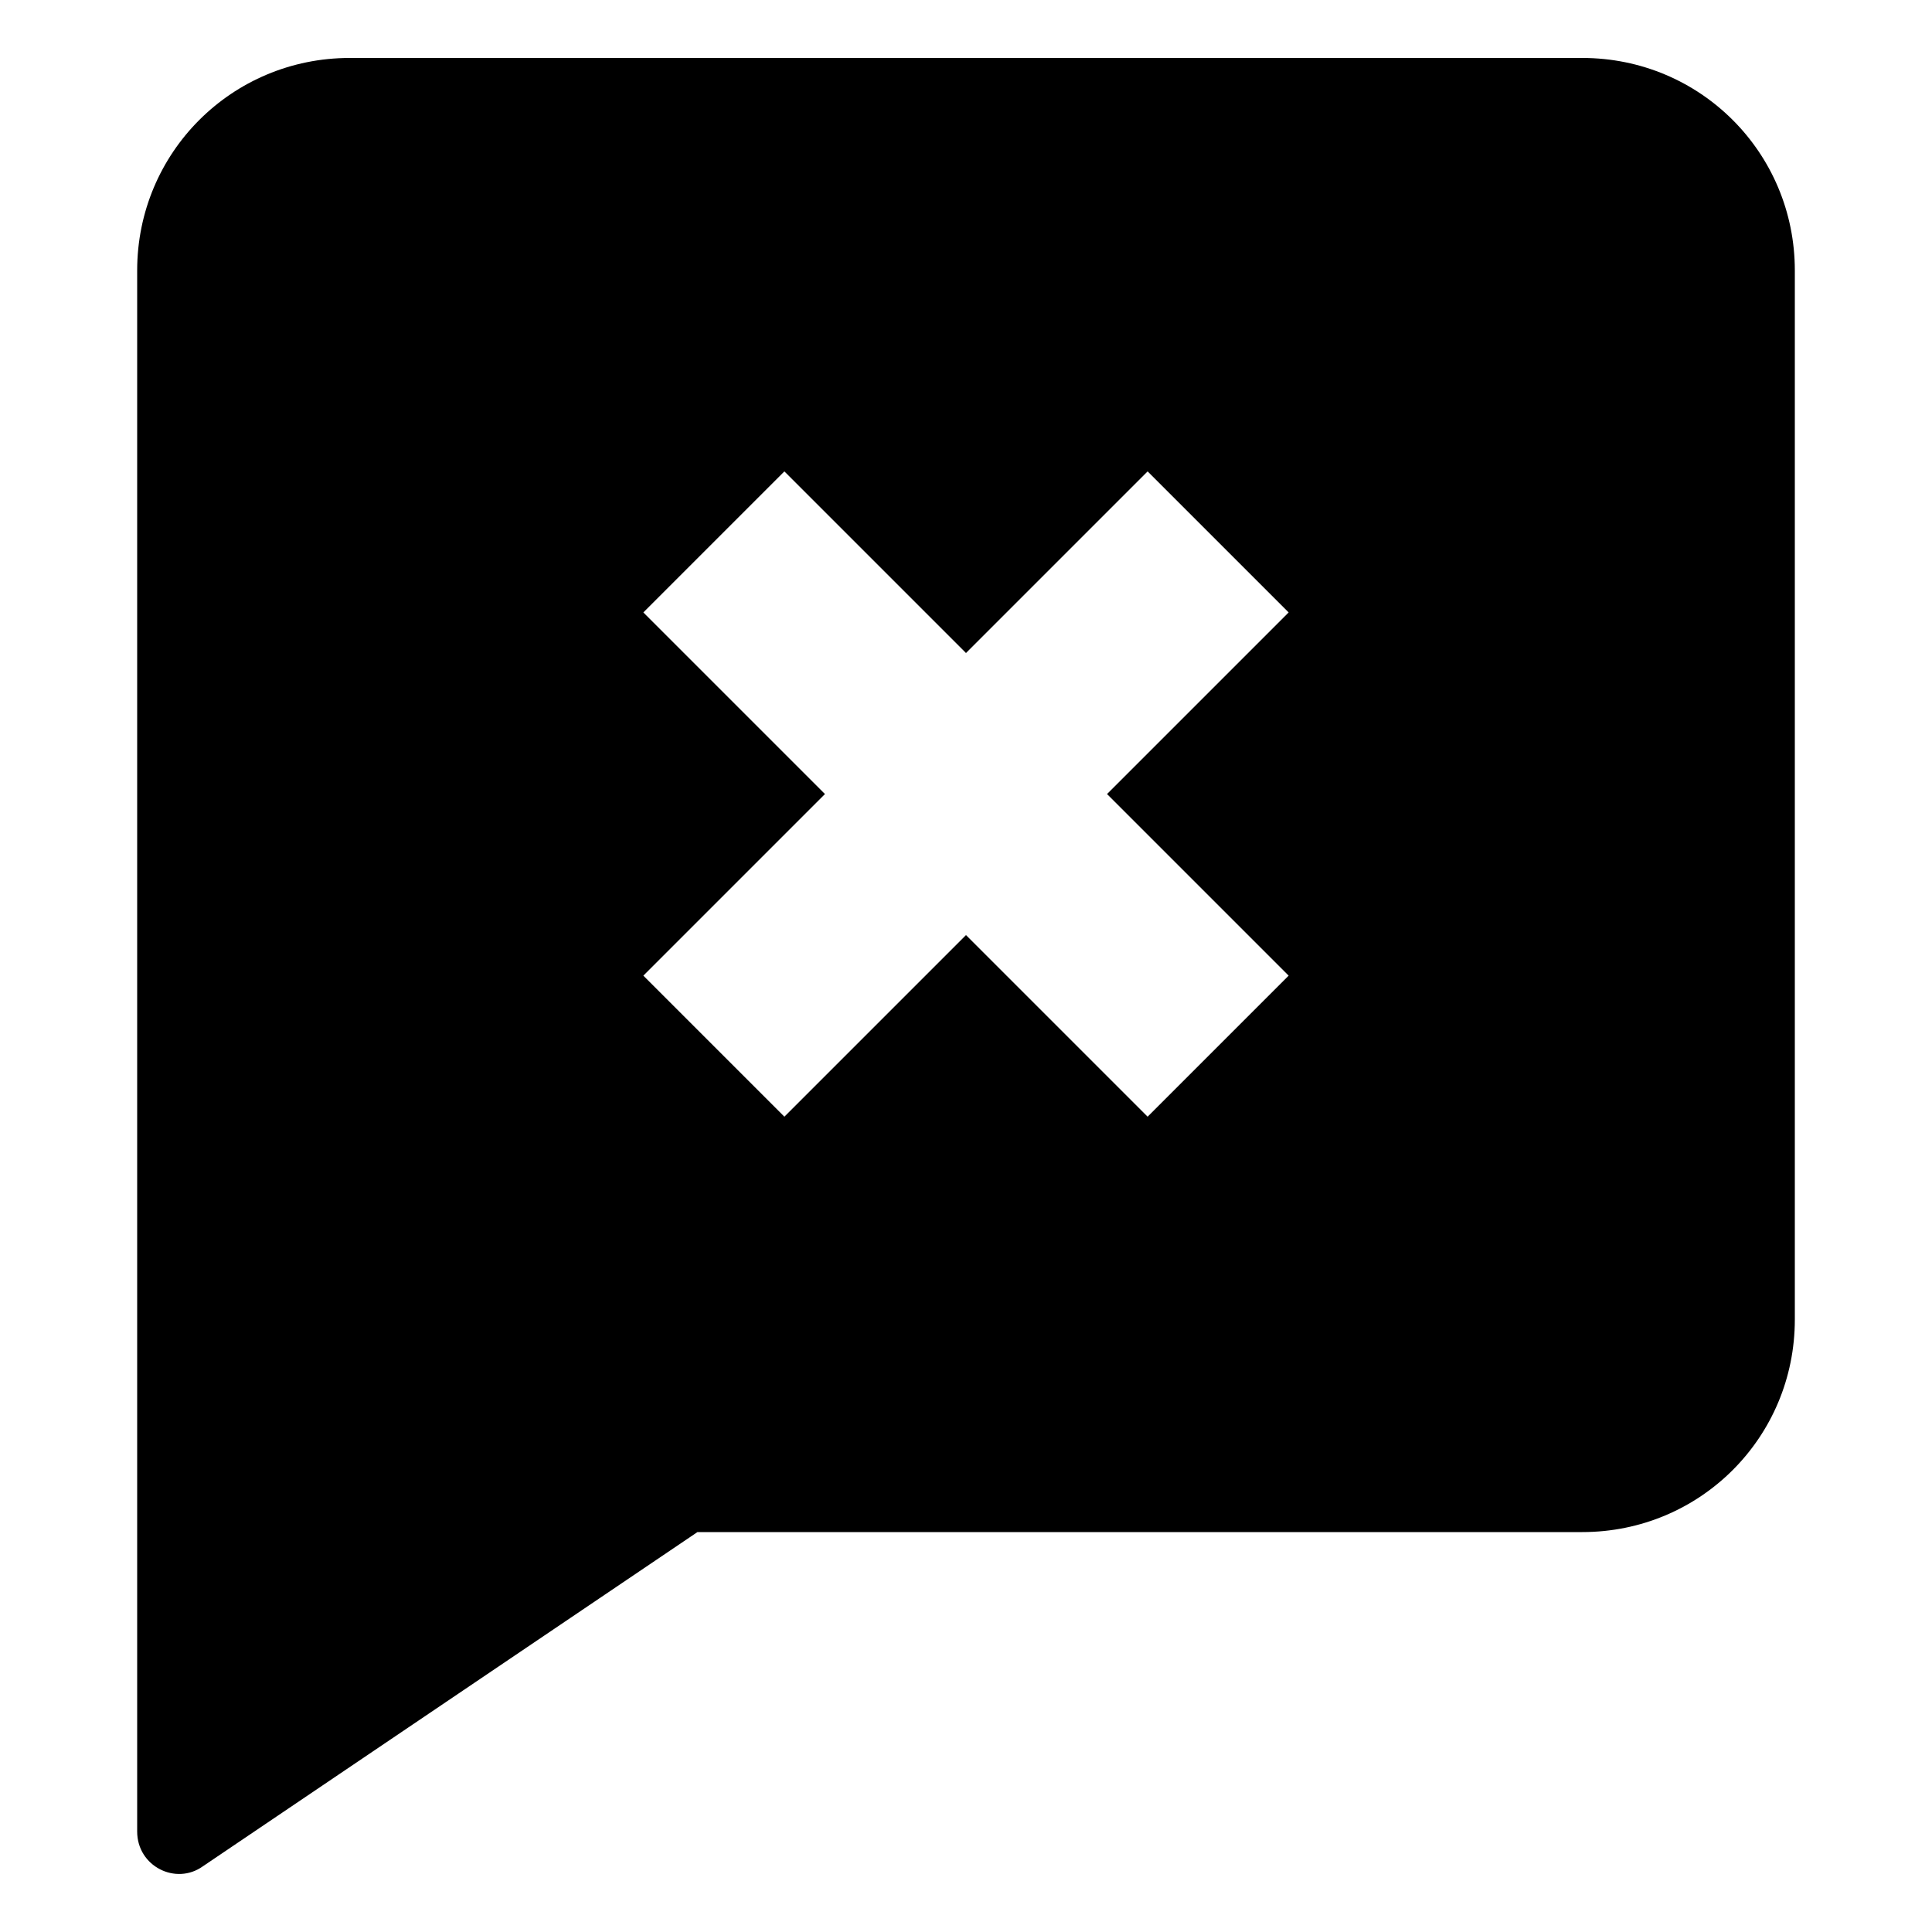 <svg xmlns="http://www.w3.org/2000/svg" xmlns:xlink="http://www.w3.org/1999/xlink" version="1.1" x="0px" y="0px" viewBox="0 0 100 100" enable-background="new 0 0 100 100" xml:space="preserve"><path d="M10.5,96.6l25.6-17.3h45.8c6.1,0,11-4.9,11-11V14c0-6.1-4.9-11-11-11H18.1c-6.1,0-11,4.9-11,11v46l0,0v34.8  C7.1,96.6,9.1,97.6,10.5,96.6z M33.3,31.7l7.3-7.3l9.4,9.4l9.4-9.4l7.3,7.3l-9.4,9.4l9.4,9.4l-7.3,7.3L50,48.4l-9.4,9.4l-7.3-7.3  l9.4-9.4L33.3,31.7z"></path></svg>